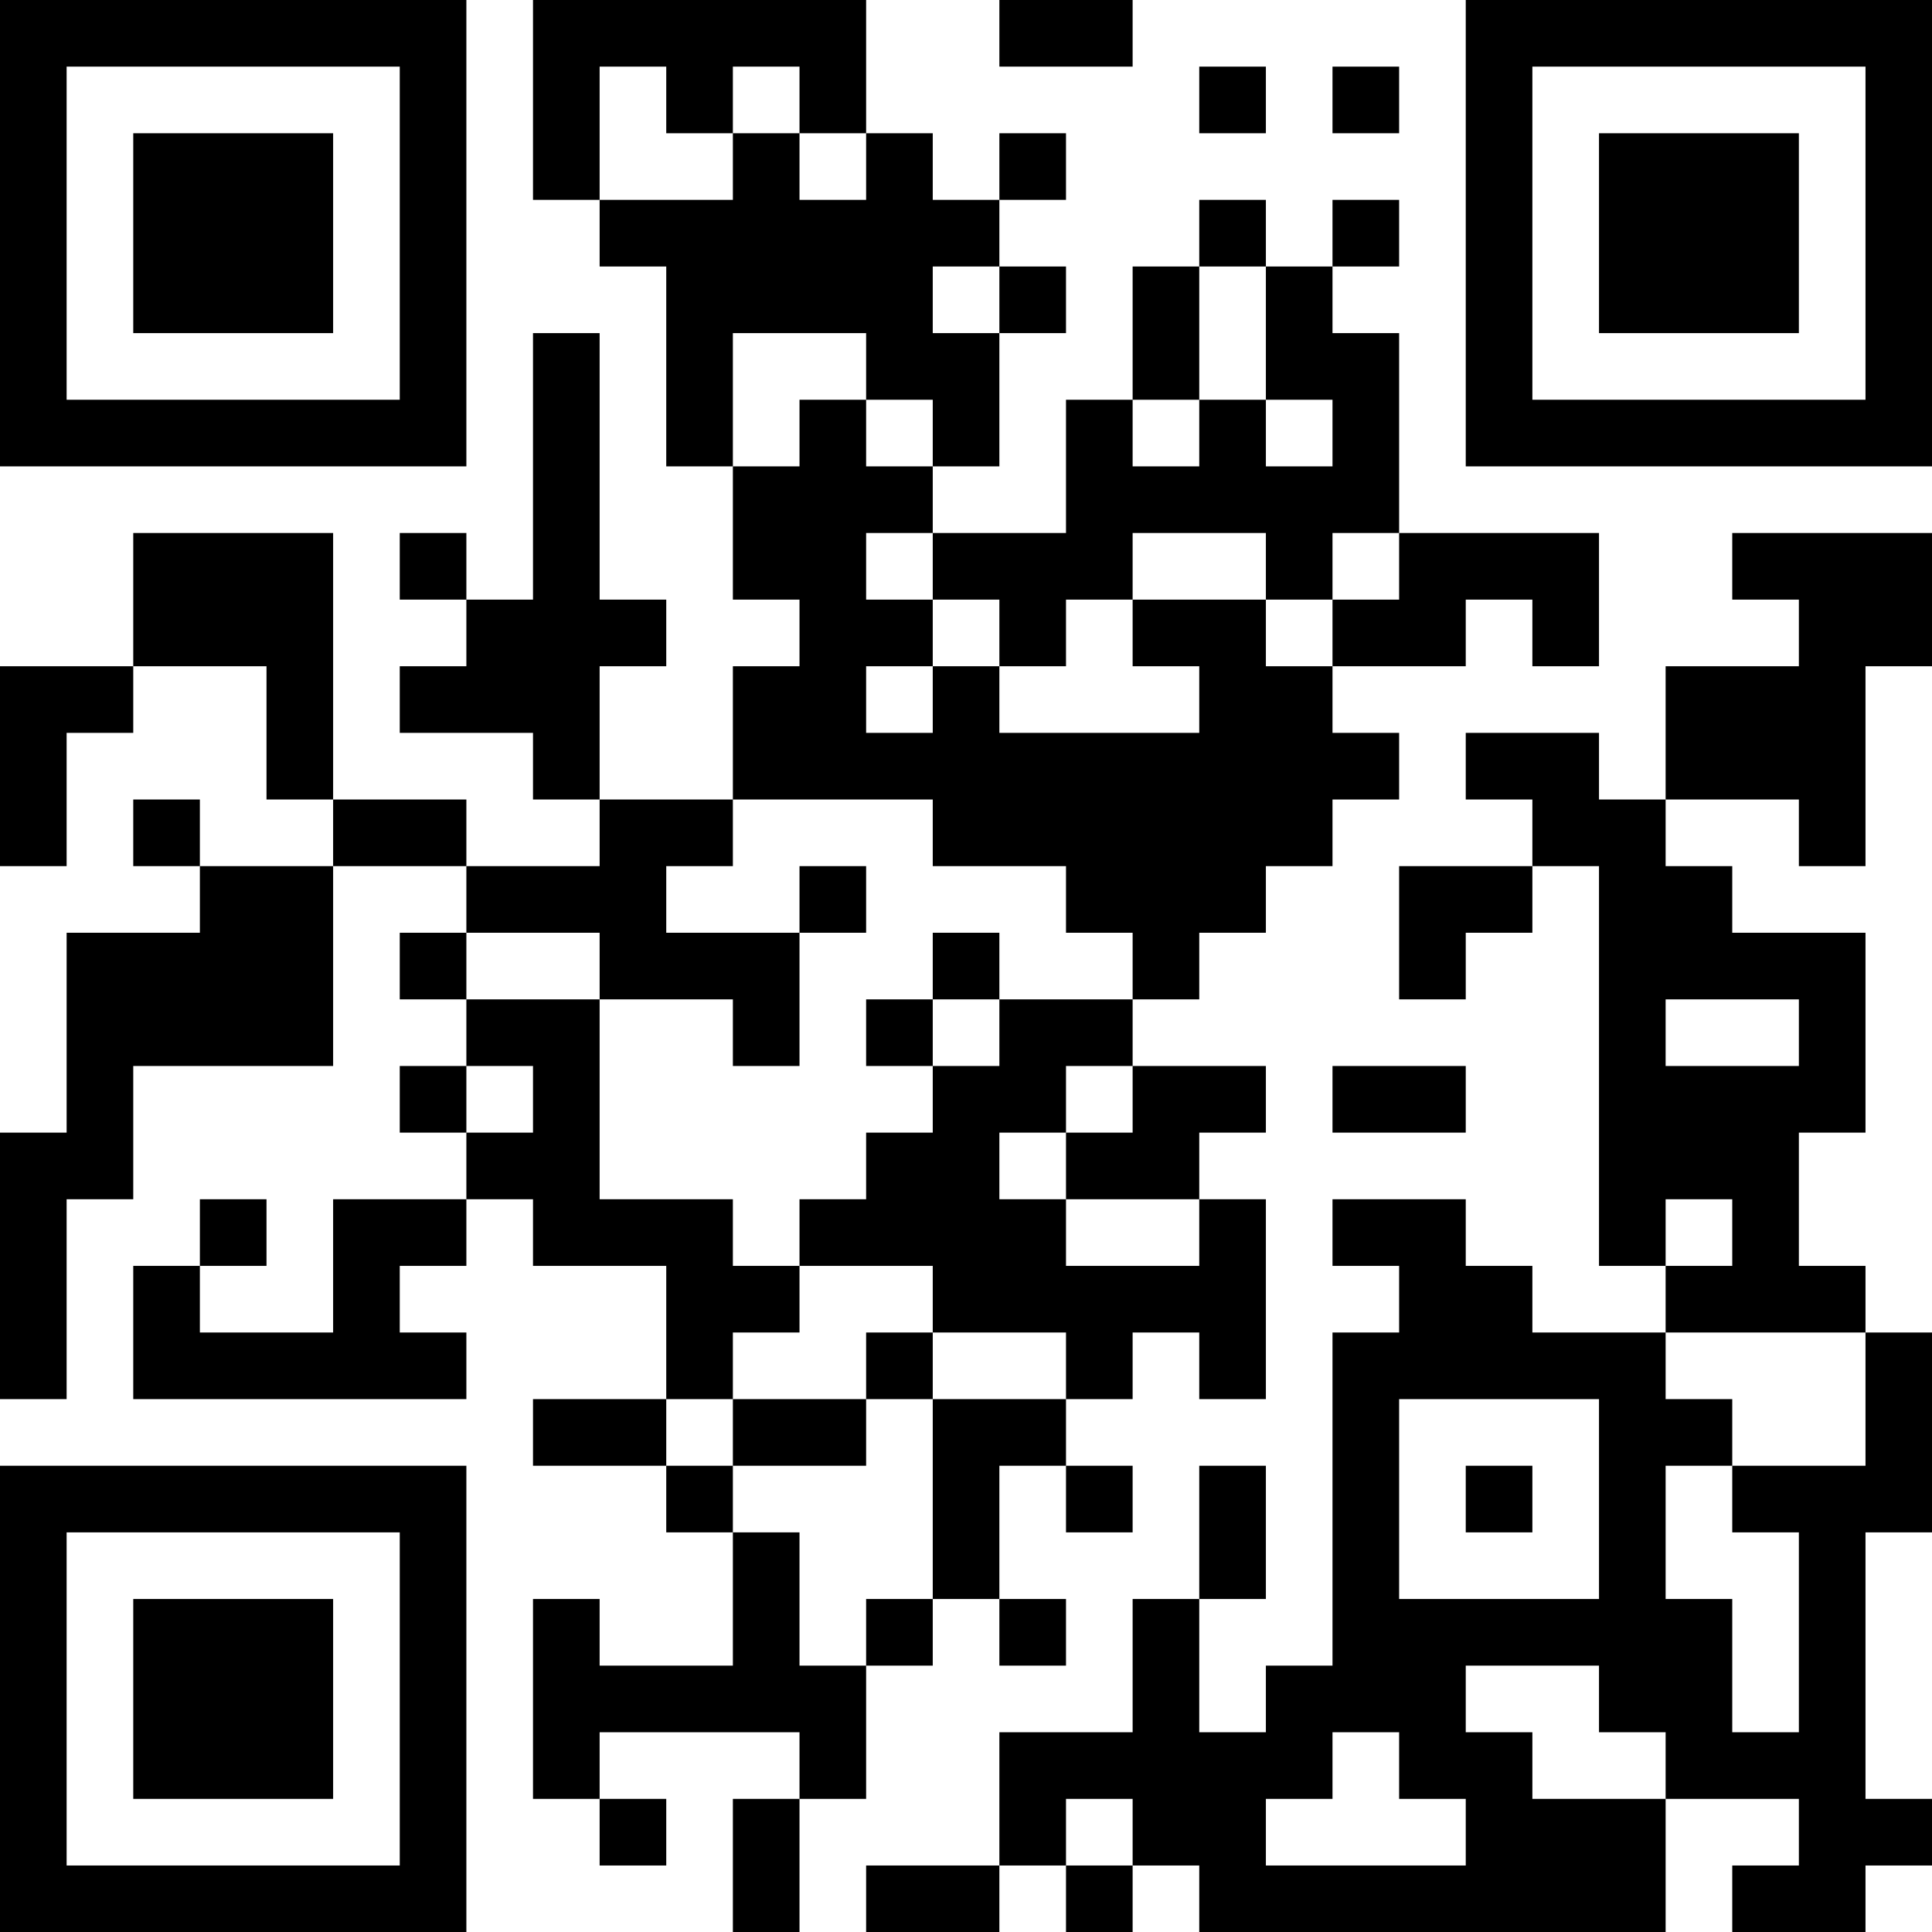 <?xml version="1.0" encoding="UTF-8"?>
<svg xmlns="http://www.w3.org/2000/svg" version="1.1" width="200" height="200" viewBox="0 0 200 200"><rect x="0" y="0" width="200" height="200" fill="#ffffff"/><g transform="scale(6.897)"><g transform="translate(0,0)"><path fill-rule="evenodd" d="M8 0L8 3L9 3L9 4L10 4L10 7L11 7L11 9L12 9L12 10L11 10L11 12L9 12L9 10L10 10L10 9L9 9L9 5L8 5L8 9L7 9L7 8L6 8L6 9L7 9L7 10L6 10L6 11L8 11L8 12L9 12L9 13L7 13L7 12L5 12L5 8L2 8L2 10L0 10L0 13L1 13L1 11L2 11L2 10L4 10L4 12L5 12L5 13L3 13L3 12L2 12L2 13L3 13L3 14L1 14L1 17L0 17L0 21L1 21L1 18L2 18L2 16L5 16L5 13L7 13L7 14L6 14L6 15L7 15L7 16L6 16L6 17L7 17L7 18L5 18L5 20L3 20L3 19L4 19L4 18L3 18L3 19L2 19L2 21L7 21L7 20L6 20L6 19L7 19L7 18L8 18L8 19L10 19L10 21L8 21L8 22L10 22L10 23L11 23L11 25L9 25L9 24L8 24L8 27L9 27L9 28L10 28L10 27L9 27L9 26L12 26L12 27L11 27L11 29L12 29L12 27L13 27L13 25L14 25L14 24L15 24L15 25L16 25L16 24L15 24L15 22L16 22L16 23L17 23L17 22L16 22L16 21L17 21L17 20L18 20L18 21L19 21L19 18L18 18L18 17L19 17L19 16L17 16L17 15L18 15L18 14L19 14L19 13L20 13L20 12L21 12L21 11L20 11L20 10L22 10L22 9L23 9L23 10L24 10L24 8L21 8L21 5L20 5L20 4L21 4L21 3L20 3L20 4L19 4L19 3L18 3L18 4L17 4L17 6L16 6L16 8L14 8L14 7L15 7L15 5L16 5L16 4L15 4L15 3L16 3L16 2L15 2L15 3L14 3L14 2L13 2L13 0ZM15 0L15 1L17 1L17 0ZM9 1L9 3L11 3L11 2L12 2L12 3L13 3L13 2L12 2L12 1L11 1L11 2L10 2L10 1ZM18 1L18 2L19 2L19 1ZM20 1L20 2L21 2L21 1ZM14 4L14 5L15 5L15 4ZM18 4L18 6L17 6L17 7L18 7L18 6L19 6L19 7L20 7L20 6L19 6L19 4ZM11 5L11 7L12 7L12 6L13 6L13 7L14 7L14 6L13 6L13 5ZM13 8L13 9L14 9L14 10L13 10L13 11L14 11L14 10L15 10L15 11L18 11L18 10L17 10L17 9L19 9L19 10L20 10L20 9L21 9L21 8L20 8L20 9L19 9L19 8L17 8L17 9L16 9L16 10L15 10L15 9L14 9L14 8ZM26 8L26 9L27 9L27 10L25 10L25 12L24 12L24 11L22 11L22 12L23 12L23 13L21 13L21 15L22 15L22 14L23 14L23 13L24 13L24 19L25 19L25 20L23 20L23 19L22 19L22 18L20 18L20 19L21 19L21 20L20 20L20 25L19 25L19 26L18 26L18 24L19 24L19 22L18 22L18 24L17 24L17 26L15 26L15 28L13 28L13 29L15 29L15 28L16 28L16 29L17 29L17 28L18 28L18 29L25 29L25 27L27 27L27 28L26 28L26 29L28 29L28 28L29 28L29 27L28 27L28 23L29 23L29 20L28 20L28 19L27 19L27 17L28 17L28 14L26 14L26 13L25 13L25 12L27 12L27 13L28 13L28 10L29 10L29 8ZM11 12L11 13L10 13L10 14L12 14L12 16L11 16L11 15L9 15L9 14L7 14L7 15L9 15L9 18L11 18L11 19L12 19L12 20L11 20L11 21L10 21L10 22L11 22L11 23L12 23L12 25L13 25L13 24L14 24L14 21L16 21L16 20L14 20L14 19L12 19L12 18L13 18L13 17L14 17L14 16L15 16L15 15L17 15L17 14L16 14L16 13L14 13L14 12ZM12 13L12 14L13 14L13 13ZM14 14L14 15L13 15L13 16L14 16L14 15L15 15L15 14ZM25 15L25 16L27 16L27 15ZM7 16L7 17L8 17L8 16ZM16 16L16 17L15 17L15 18L16 18L16 19L18 19L18 18L16 18L16 17L17 17L17 16ZM20 16L20 17L22 17L22 16ZM25 18L25 19L26 19L26 18ZM13 20L13 21L11 21L11 22L13 22L13 21L14 21L14 20ZM25 20L25 21L26 21L26 22L25 22L25 24L26 24L26 26L27 26L27 23L26 23L26 22L28 22L28 20ZM21 21L21 24L24 24L24 21ZM22 22L22 23L23 23L23 22ZM22 25L22 26L23 26L23 27L25 27L25 26L24 26L24 25ZM20 26L20 27L19 27L19 28L22 28L22 27L21 27L21 26ZM16 27L16 28L17 28L17 27ZM0 0L0 7L7 7L7 0ZM1 1L1 6L6 6L6 1ZM2 2L2 5L5 5L5 2ZM22 0L22 7L29 7L29 0ZM23 1L23 6L28 6L28 1ZM24 2L24 5L27 5L27 2ZM0 22L0 29L7 29L7 22ZM1 23L1 28L6 28L6 23ZM2 24L2 27L5 27L5 24Z" fill="#000000"/></g></g></svg>
